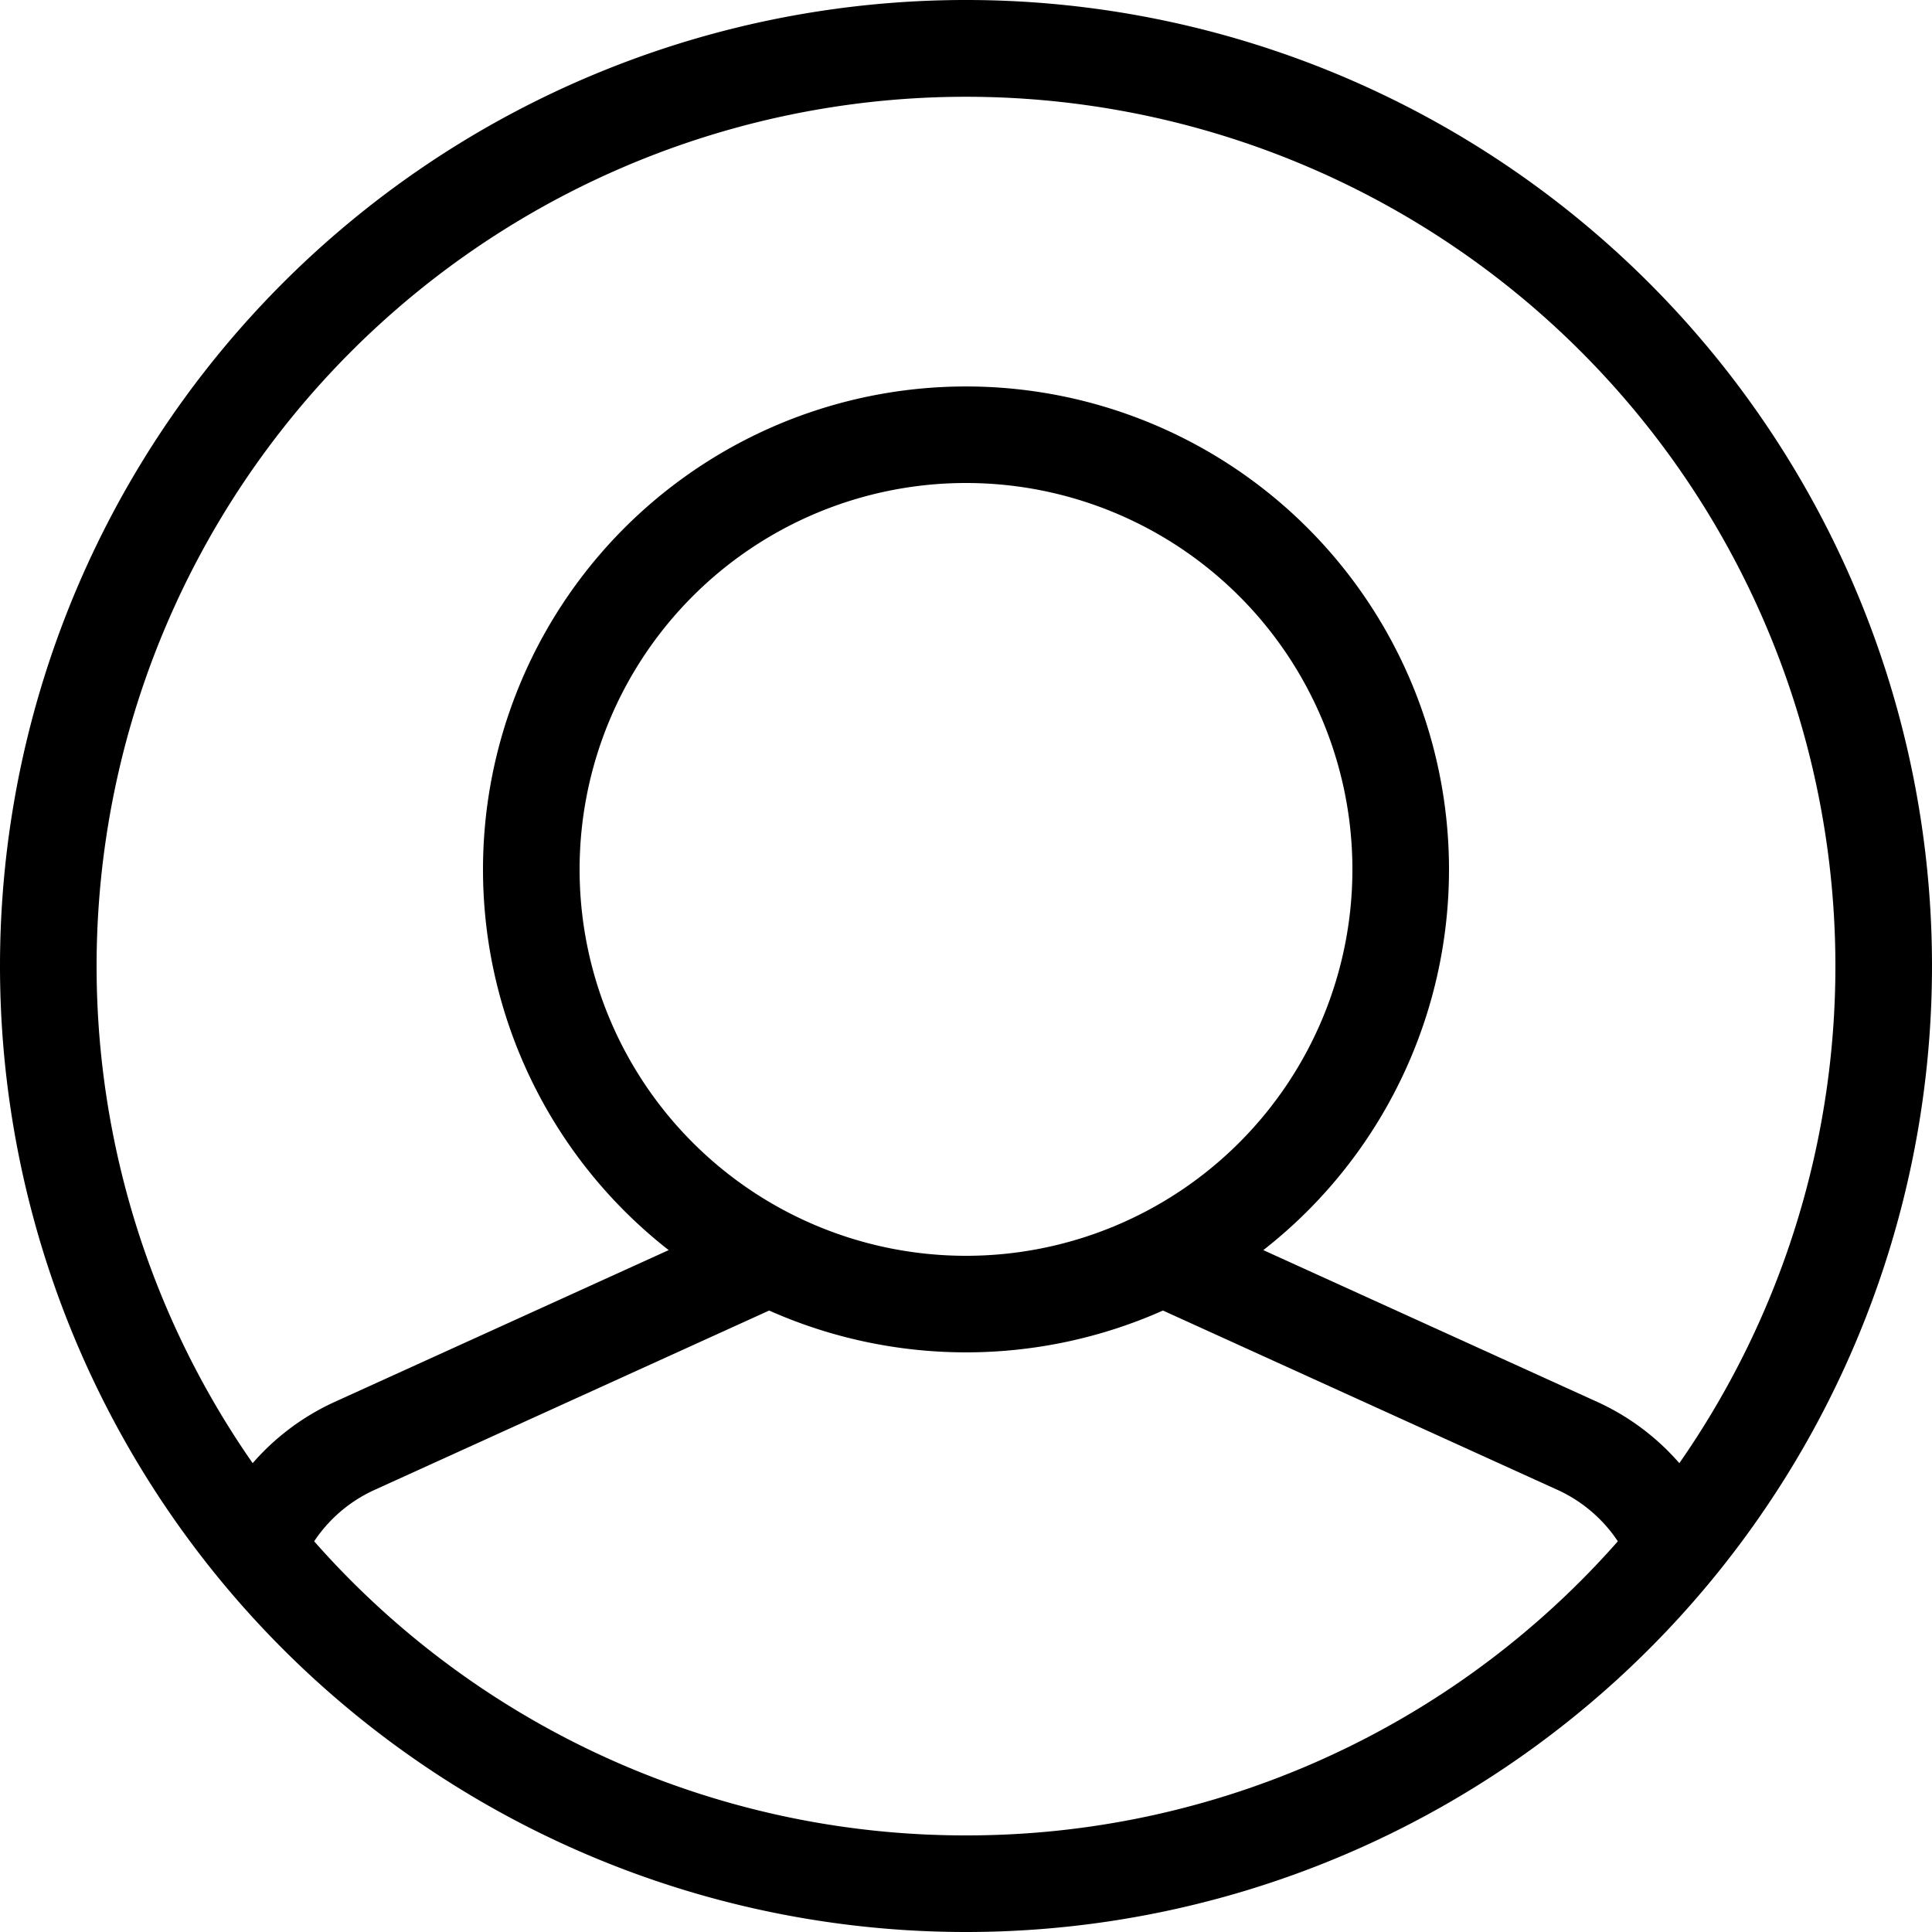 <svg xmlns="http://www.w3.org/2000/svg" width="18" height="18" viewBox="0 0 18 18">
  <path id="Path_58018" data-name="Path 58018" d="M2,11a9,9,0,1,1,9,9A9,9,0,0,1,2,11Zm11.77,2.647,3.111,1.414a2.248,2.248,0,0,1,.765.571,8.1,8.1,0,1,0-13.292,0,2.248,2.248,0,0,1,.765-.571L8.23,13.647a4.5,4.5,0,1,1,5.54,0ZM11,6.5a3.6,3.6,0,1,0,3.6,3.6A3.6,3.6,0,0,0,11,6.5Zm0,12.6a8.082,8.082,0,0,1-6.073-2.74,1.34,1.34,0,0,1,.565-.48l3.674-1.67a4.514,4.514,0,0,0,3.669,0l3.674,1.67a1.342,1.342,0,0,1,.564.48A8.08,8.08,0,0,1,11,19.1Z" transform="translate(-2 -2)" fill-rule="evenodd"/>
</svg>
